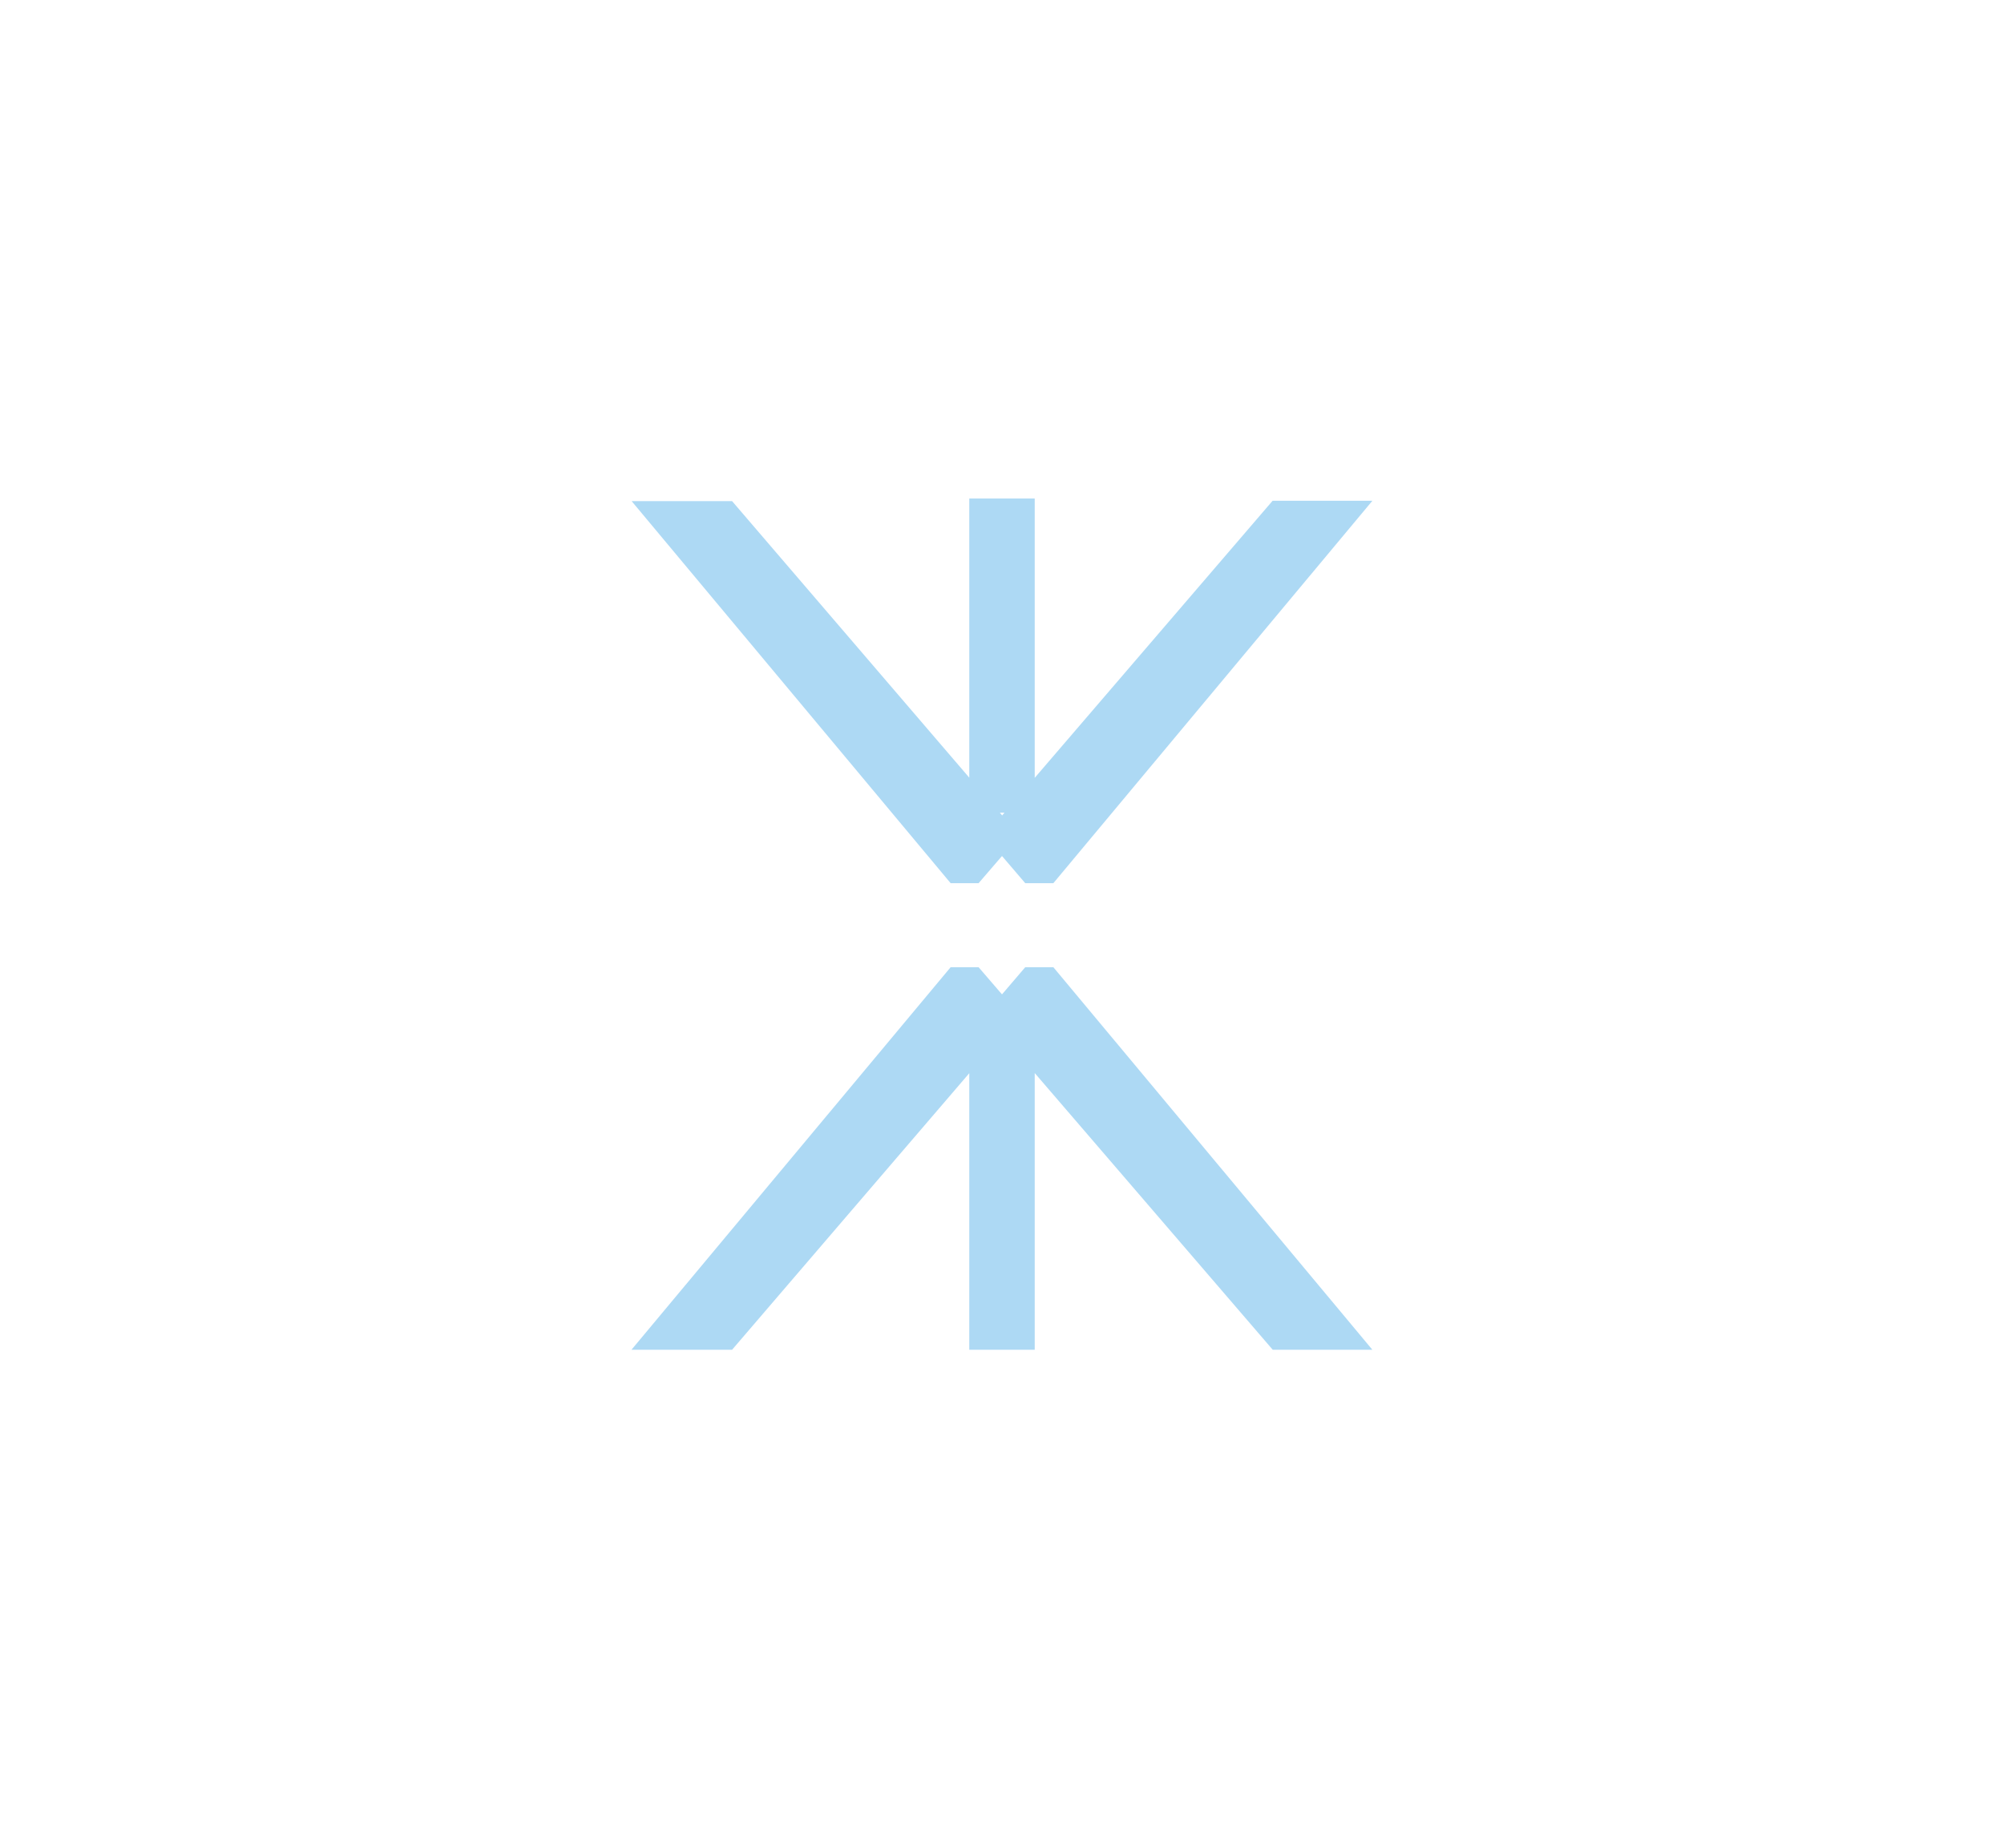 <svg id="Layer_1" data-name="Layer 1" xmlns="http://www.w3.org/2000/svg" viewBox="0 0 122.5 113"><defs><style>.cls-1{fill:#add9f4;}</style></defs><title>weather</title><path class="cls-1" d="M59.82,54l1.43-1.66L62.67,54h1.72l19.5-23.38h-6.1L63.25,47.56V30.48h-4V47.55L44.75,30.64H38.61L58.11,54h1.71Zm1.58-4.31-0.14.17-0.14-.17H61.4Z"/><polygon class="cls-1" points="62.67 59.14 61.25 60.8 59.82 59.14 58.11 59.14 38.6 82.53 44.75 82.53 59.25 65.62 59.25 82.53 63.25 82.53 63.25 65.61 77.8 82.53 83.89 82.53 64.39 59.14 62.67 59.14"/></svg>
